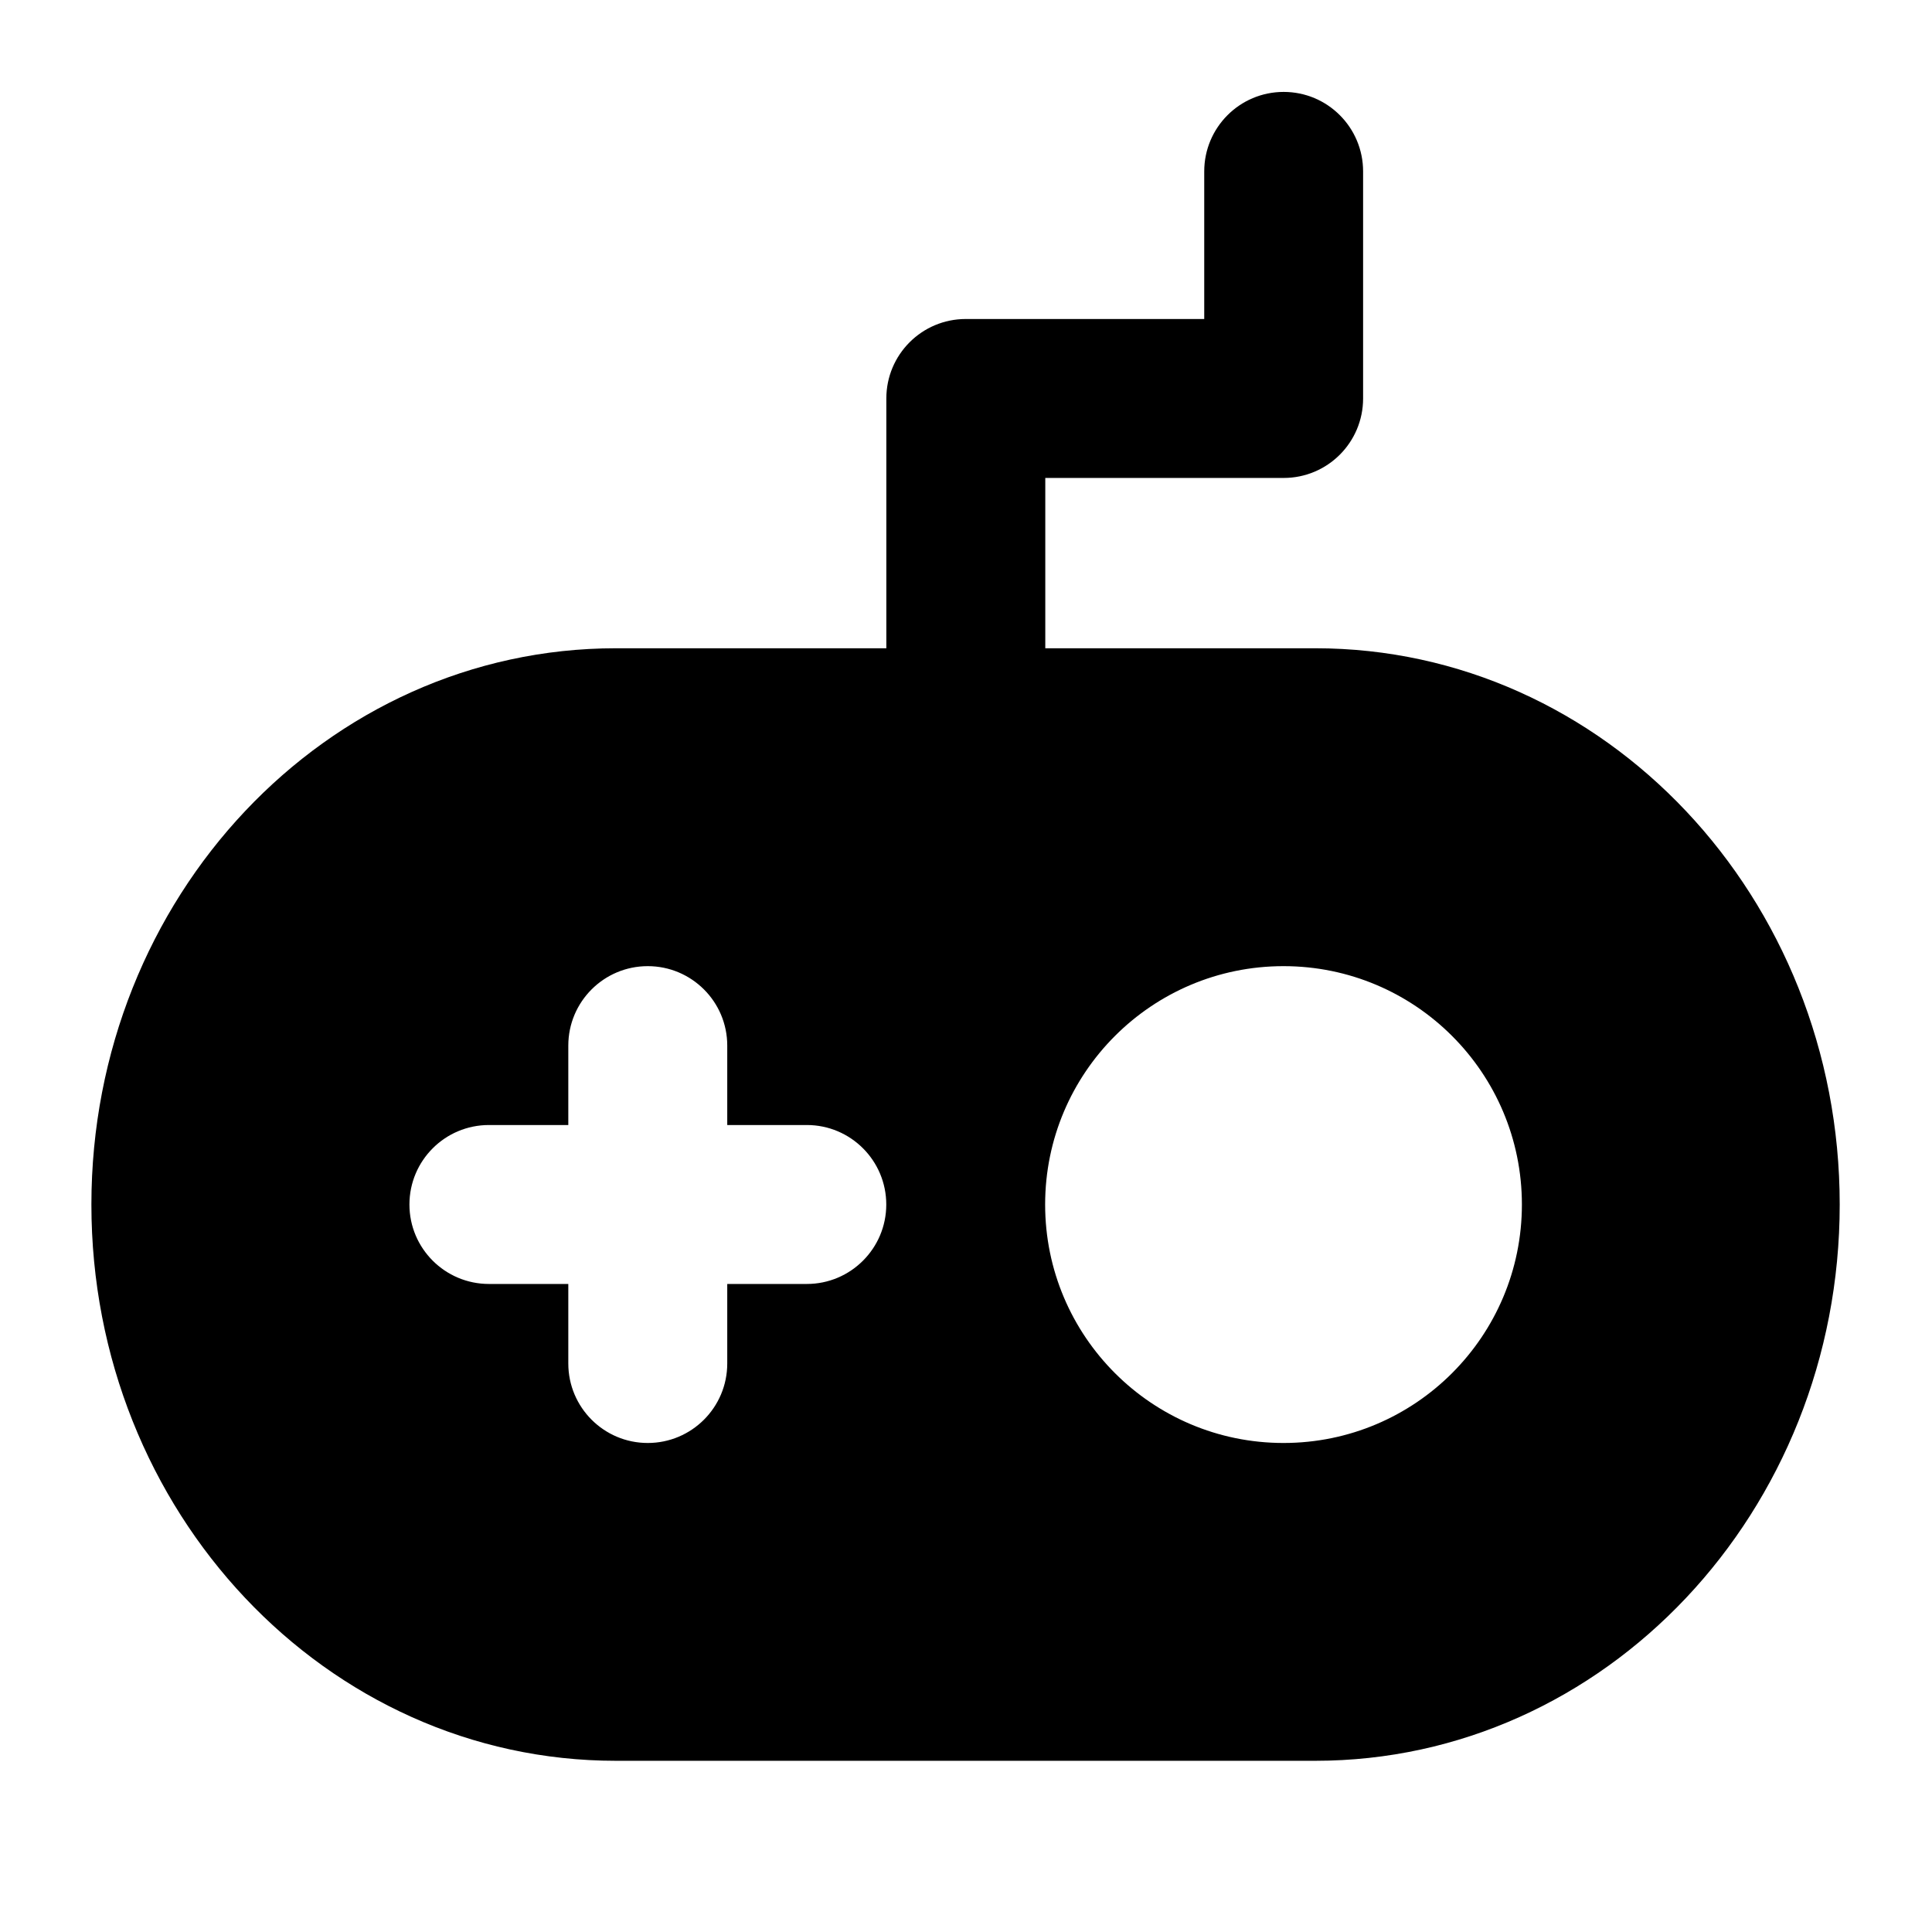 <svg xmlns="http://www.w3.org/2000/svg" width="26" height="26" viewBox="0 0 26 26" fill="none">
<path fill-rule="evenodd" clip-rule="evenodd" d="M18.344 2.307C18.344 1.716 17.866 1.237 17.275 1.237C16.684 1.237 16.206 1.716 16.206 2.307V4.293H12.997C12.406 4.293 11.928 4.772 11.928 5.362V8.723C11.928 8.724 11.928 8.724 11.928 8.724H8.289C4.391 8.724 1.23 12.075 1.23 16.21C1.23 20.344 4.391 23.696 8.289 23.696H17.7C21.598 23.696 24.758 20.344 24.758 16.21C24.758 12.075 21.598 8.724 17.7 8.724H14.067C14.067 8.724 14.067 8.724 14.067 8.723V6.432H17.275C17.866 6.432 18.344 5.953 18.344 5.362V2.307ZM9.787 14.071C9.787 13.481 9.308 13.002 8.717 13.002C8.127 13.002 7.648 13.481 7.648 14.071V15.14H6.58C5.989 15.14 5.51 15.619 5.51 16.21C5.51 16.8 5.989 17.279 6.58 17.279H7.648V18.349C7.648 18.94 8.127 19.419 8.717 19.419C9.308 19.419 9.787 18.94 9.787 18.349V17.279H10.858C11.448 17.279 11.927 16.8 11.927 16.21C11.927 15.619 11.448 15.14 10.858 15.14H9.787V14.071ZM17.273 13.002C15.501 13.002 14.065 14.438 14.065 16.21C14.065 17.982 15.501 19.419 17.273 19.419C19.045 19.419 20.481 17.982 20.481 16.21C20.481 14.438 19.045 13.002 17.273 13.002Z" fill="currentColor" />
</svg>